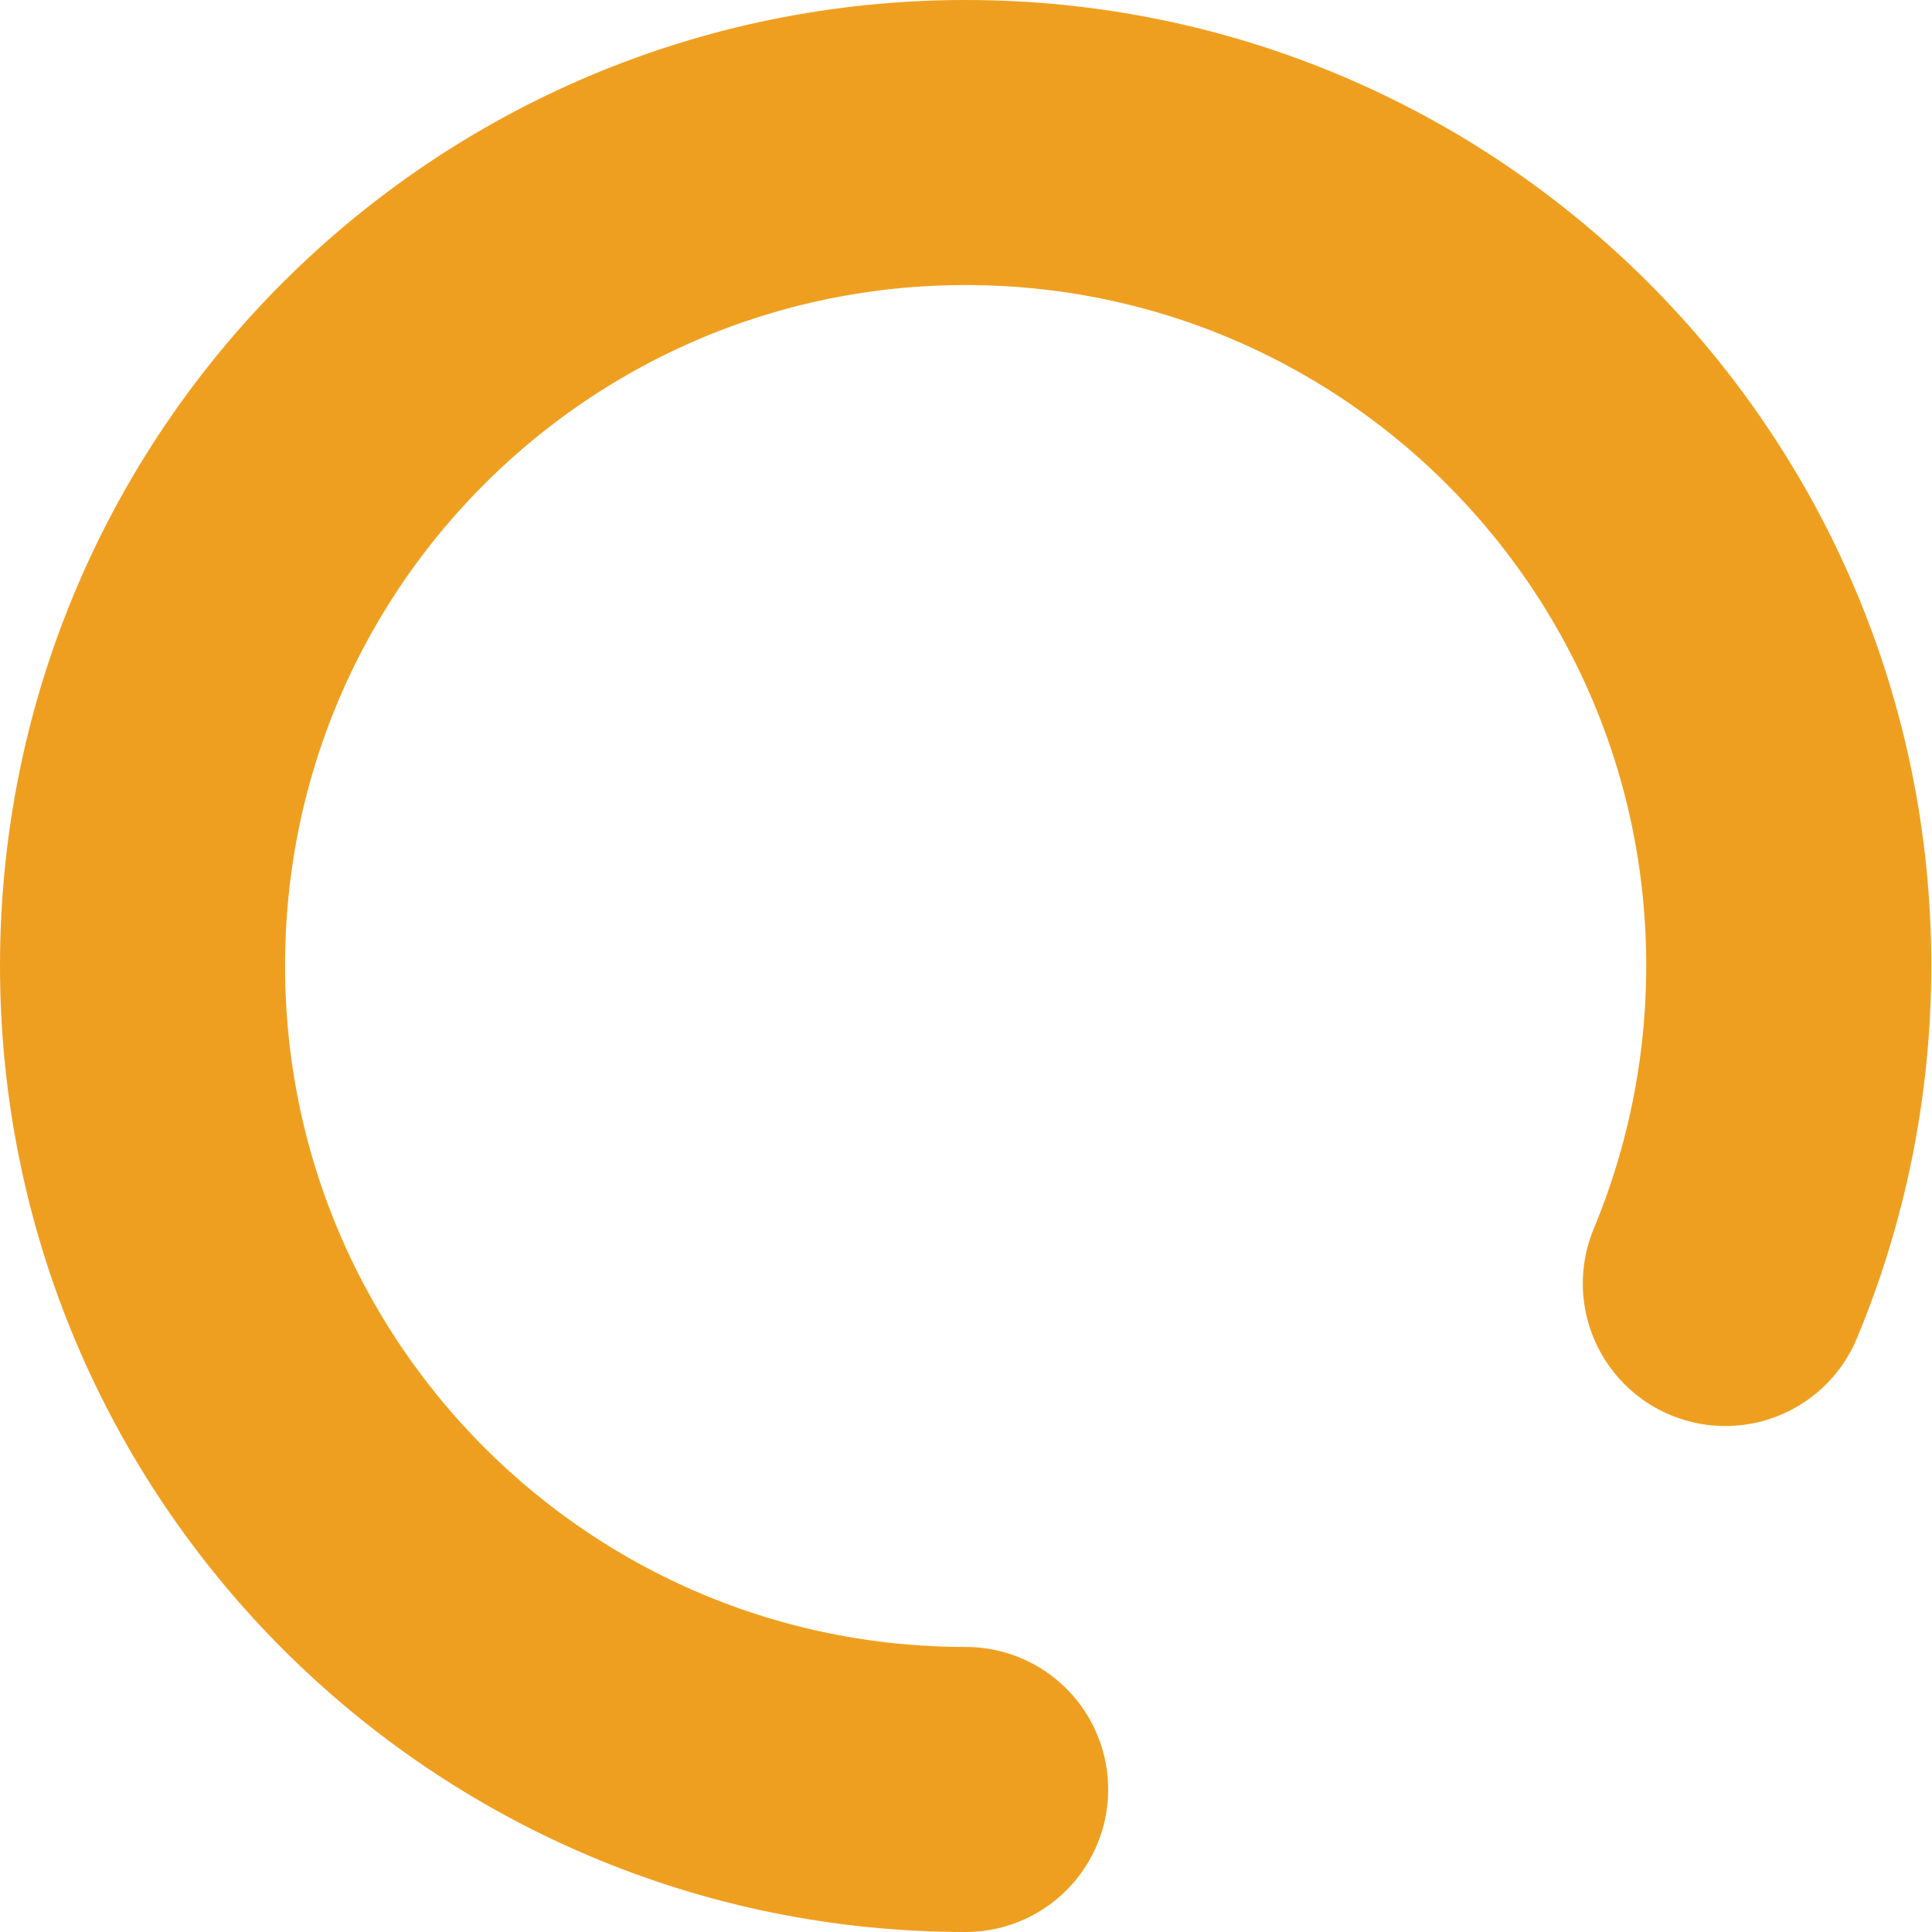 <?xml version="1.0" encoding="utf-8"?>
<!-- Generator: Adobe Illustrator 19.0.0, SVG Export Plug-In . SVG Version: 6.00 Build 0)  -->
<svg version="1.1" id="Layer_1" xmlns="http://www.w3.org/2000/svg" xmlns:xlink="http://www.w3.org/1999/xlink" x="0px" y="0px"
	 viewBox="0 0 271.1 271.1" style="enable-background:new 0 0 271.1 271.1;" xml:space="preserve">
<path id="XMLID_2_" fill-opacity="0" style="stroke:#ef9f20;stroke-width:40;stroke-linecap:round;stroke-miterlimit:10;" d="
	M135.5,251.1C71.7,251.1,20,199.4,20,135.5S71.7,20,135.5,20s115.5,51.7,115.5,115.5c0,15.8-3.2,30.9-8.9,44.6"/>
</svg>
